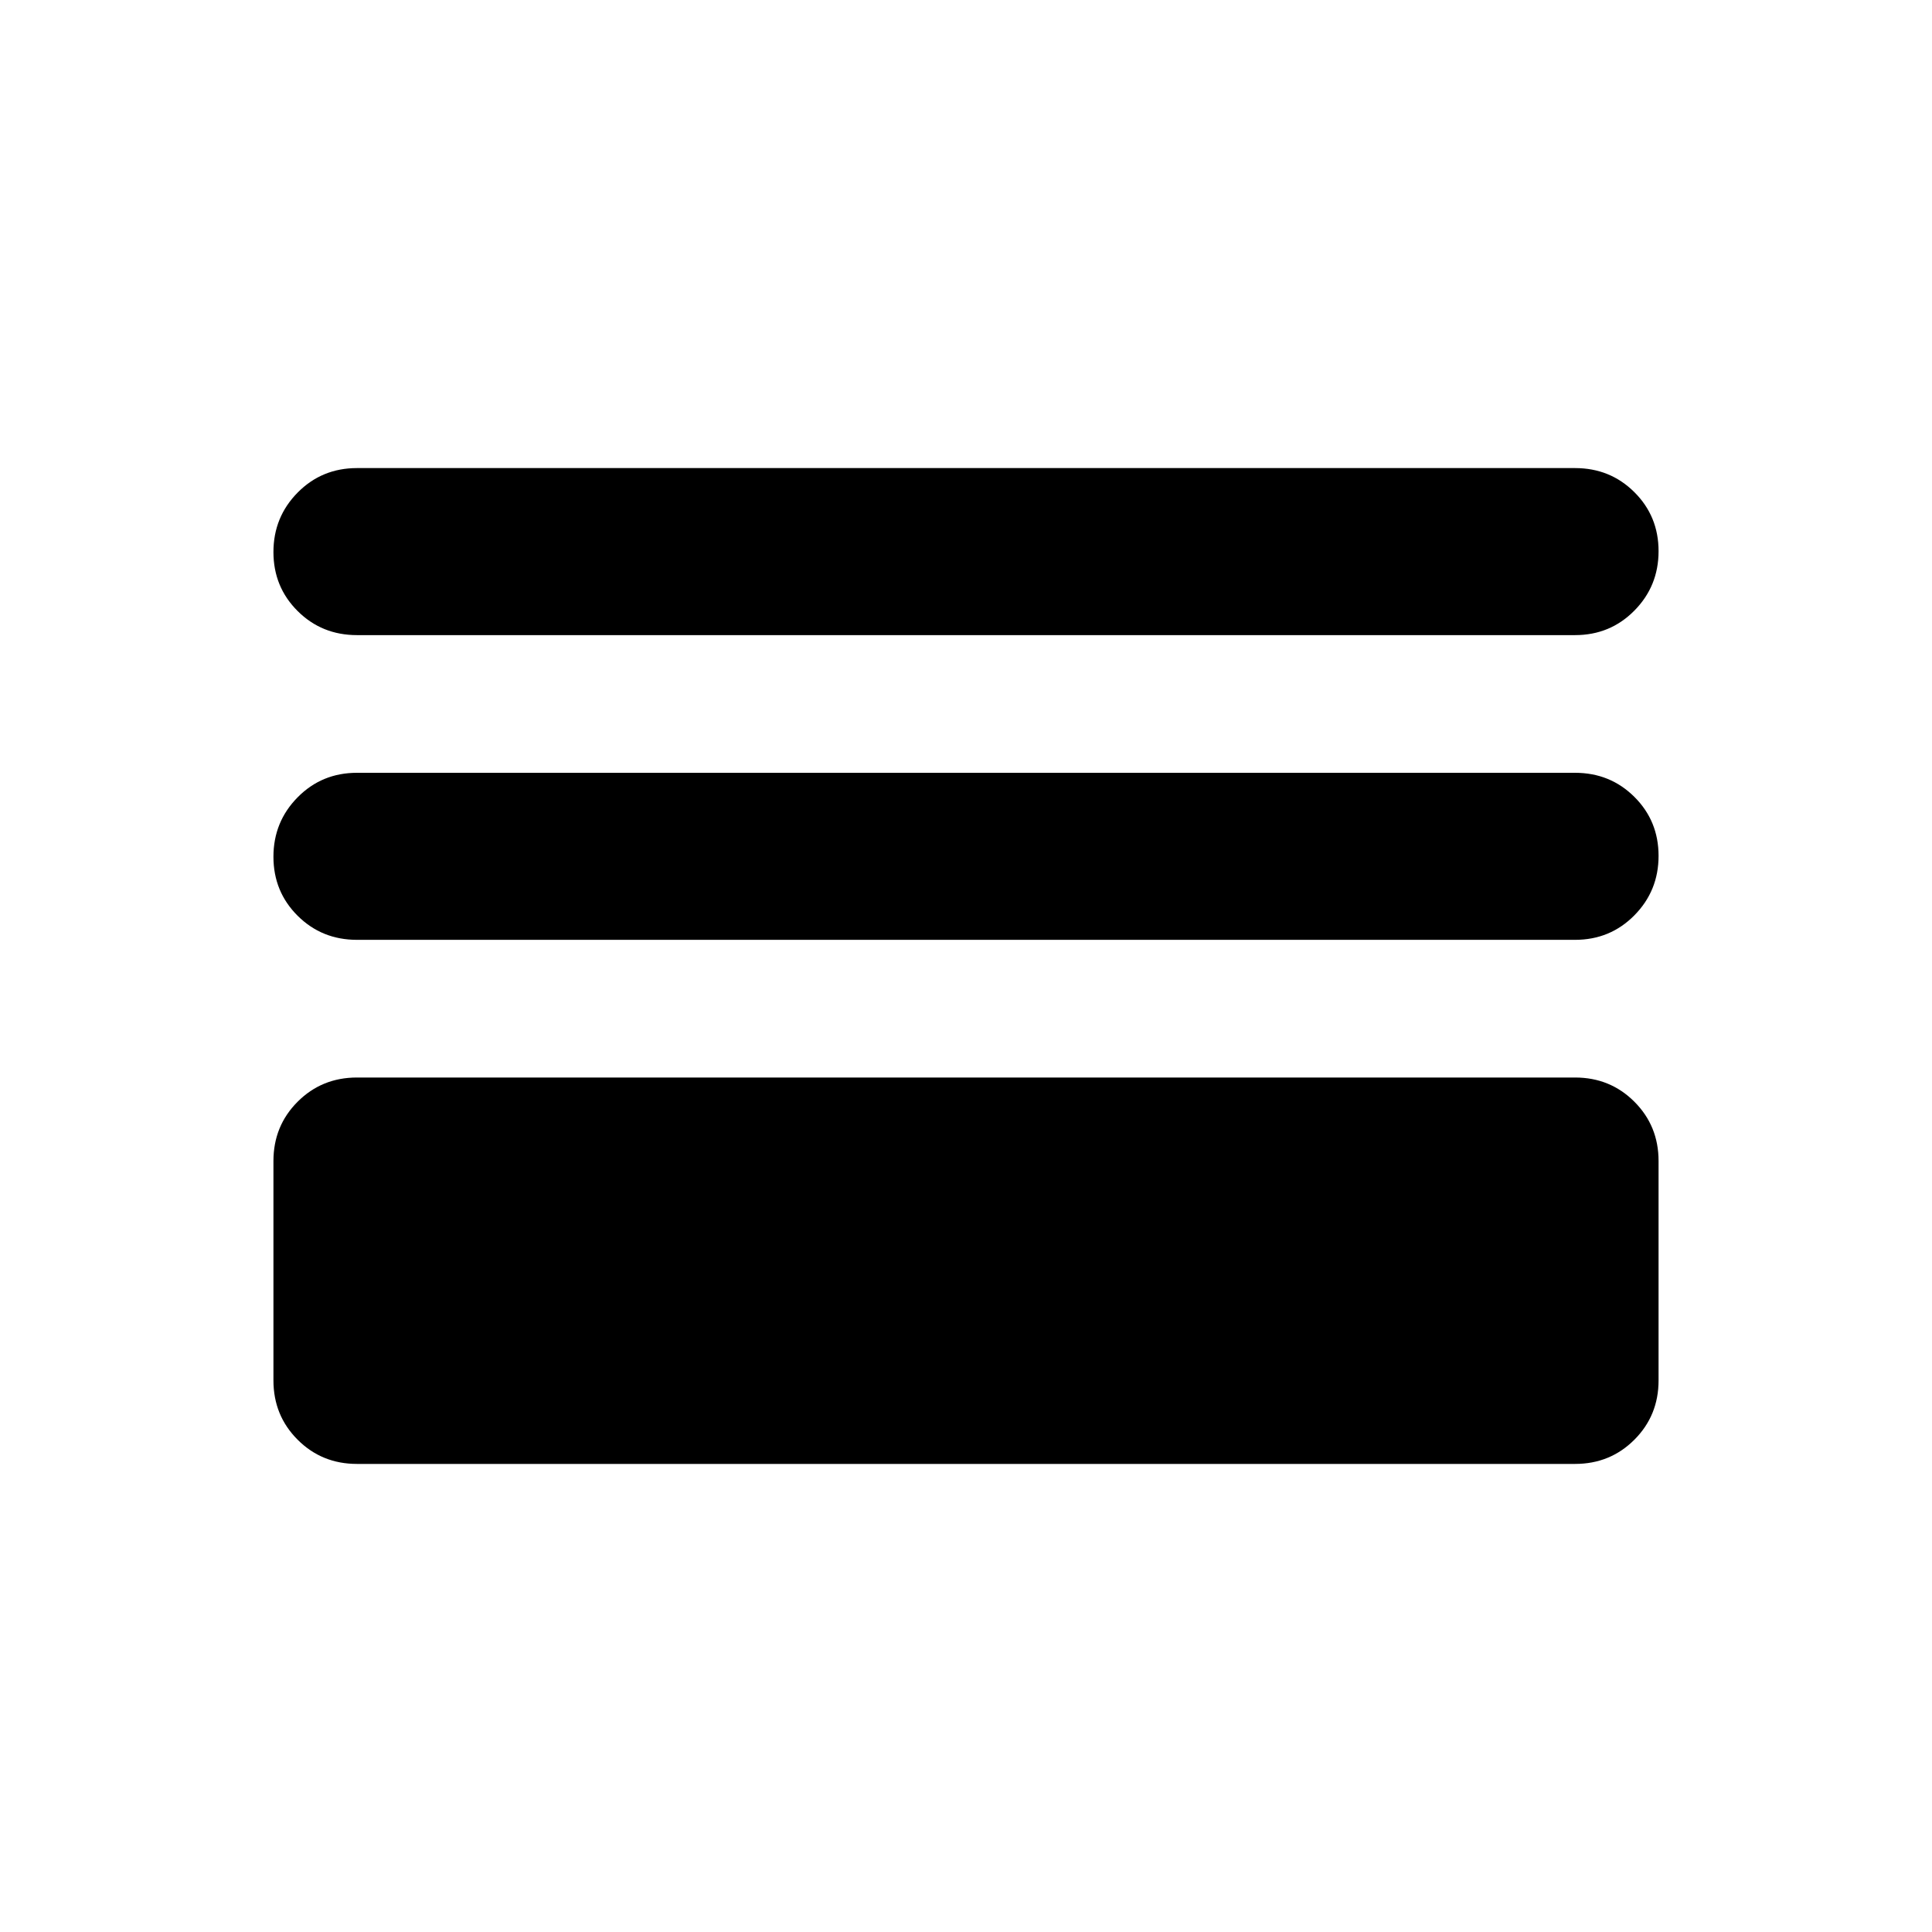 <svg xmlns="http://www.w3.org/2000/svg" height="20" viewBox="0 -960 960 960" width="20"><path d="M177.37-232.587q-17.453 0-29.477-12.024-12.024-12.024-12.024-29.476v-109q0-17.452 12.024-29.476 12.024-12.024 29.477-12.024h605.26q17.453 0 29.477 12.024 12.024 12.024 12.024 29.476v109q0 17.452-12.024 29.476-12.024 12.024-29.477 12.024H177.37Zm0-260.413q-17.453 0-29.477-11.963-12.024-11.964-12.024-29.326 0-17.363 12.024-29.537T177.37-576h605.26q17.453 0 29.477 11.963 12.024 11.964 12.024 29.327 0 17.362-12.024 29.536Q800.083-493 782.63-493H177.37Zm0-151.413q-17.453 0-29.477-11.963-12.024-11.964-12.024-29.327 0-17.362 12.024-29.536 12.024-12.174 29.477-12.174h605.26q17.453 0 29.477 11.963 12.024 11.964 12.024 29.326 0 17.363-12.024 29.537t-29.477 12.174H177.37Z"/></svg>